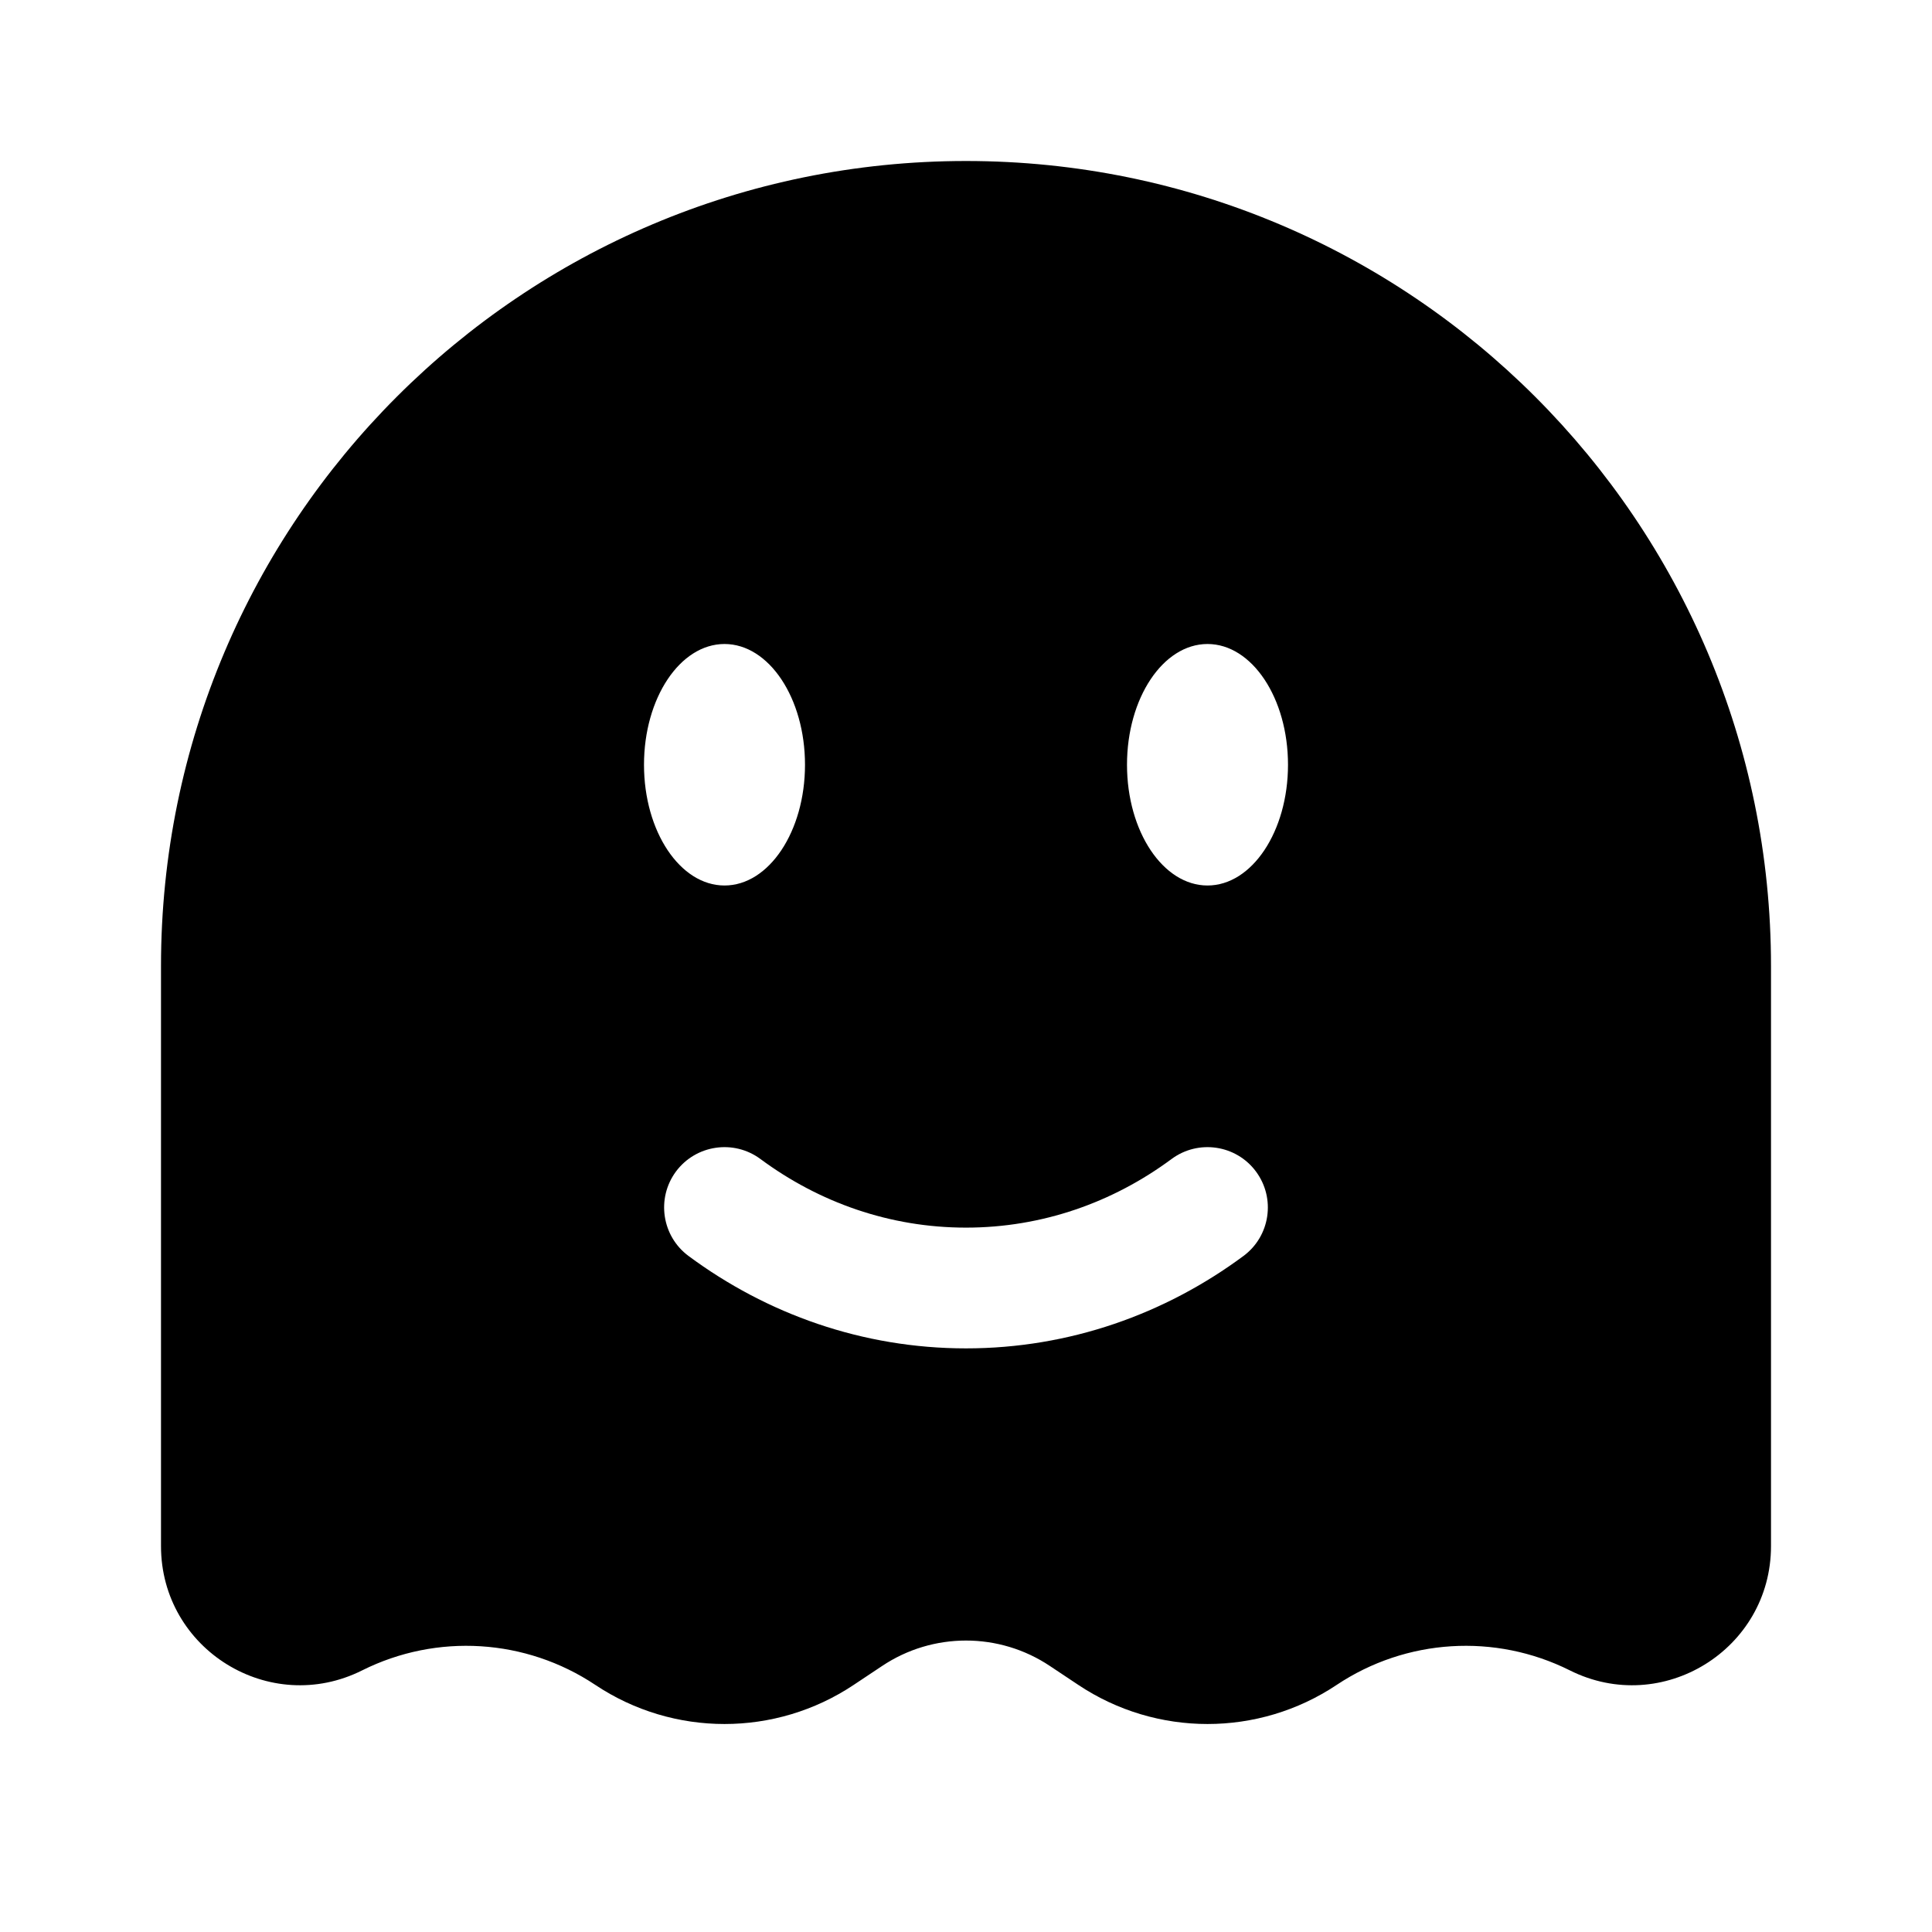 <svg width="24" height="24" viewBox="0 0 24 24" fill="none" xmlns="http://www.w3.org/2000/svg">
<path fill-rule="evenodd" clip-rule="evenodd" d="M22 12V19.206C22 20.49 20.649 21.325 19.501 20.75C18.573 20.286 17.467 20.355 16.604 20.931C15.633 21.578 14.367 21.578 13.396 20.931L13.043 20.696C12.412 20.274 11.588 20.274 10.957 20.696L10.604 20.931C9.633 21.578 8.367 21.578 7.396 20.931C6.533 20.355 5.427 20.286 4.499 20.75C3.351 21.325 2 20.49 2 19.206V12C2 6.477 6.477 2 12 2C17.523 2 22 6.477 22 12ZM9.447 14.398C9.114 14.151 8.644 14.221 8.397 14.553C8.151 14.886 8.221 15.356 8.553 15.602C9.526 16.323 10.715 16.75 12 16.75C13.285 16.75 14.474 16.323 15.447 15.602C15.779 15.356 15.849 14.886 15.602 14.553C15.356 14.221 14.886 14.151 14.553 14.398C13.825 14.937 12.946 15.25 12 15.25C11.054 15.25 10.175 14.937 9.447 14.398ZM16 9.5C16 10.328 15.552 11 15 11C14.448 11 14 10.328 14 9.5C14 8.672 14.448 8 15 8C15.552 8 16 8.672 16 9.5ZM9 11C9.552 11 10 10.328 10 9.5C10 8.672 9.552 8 9 8C8.448 8 8 8.672 8 9.5C8 10.328 8.448 11 9 11Z" fill="#000000"/>
</svg>